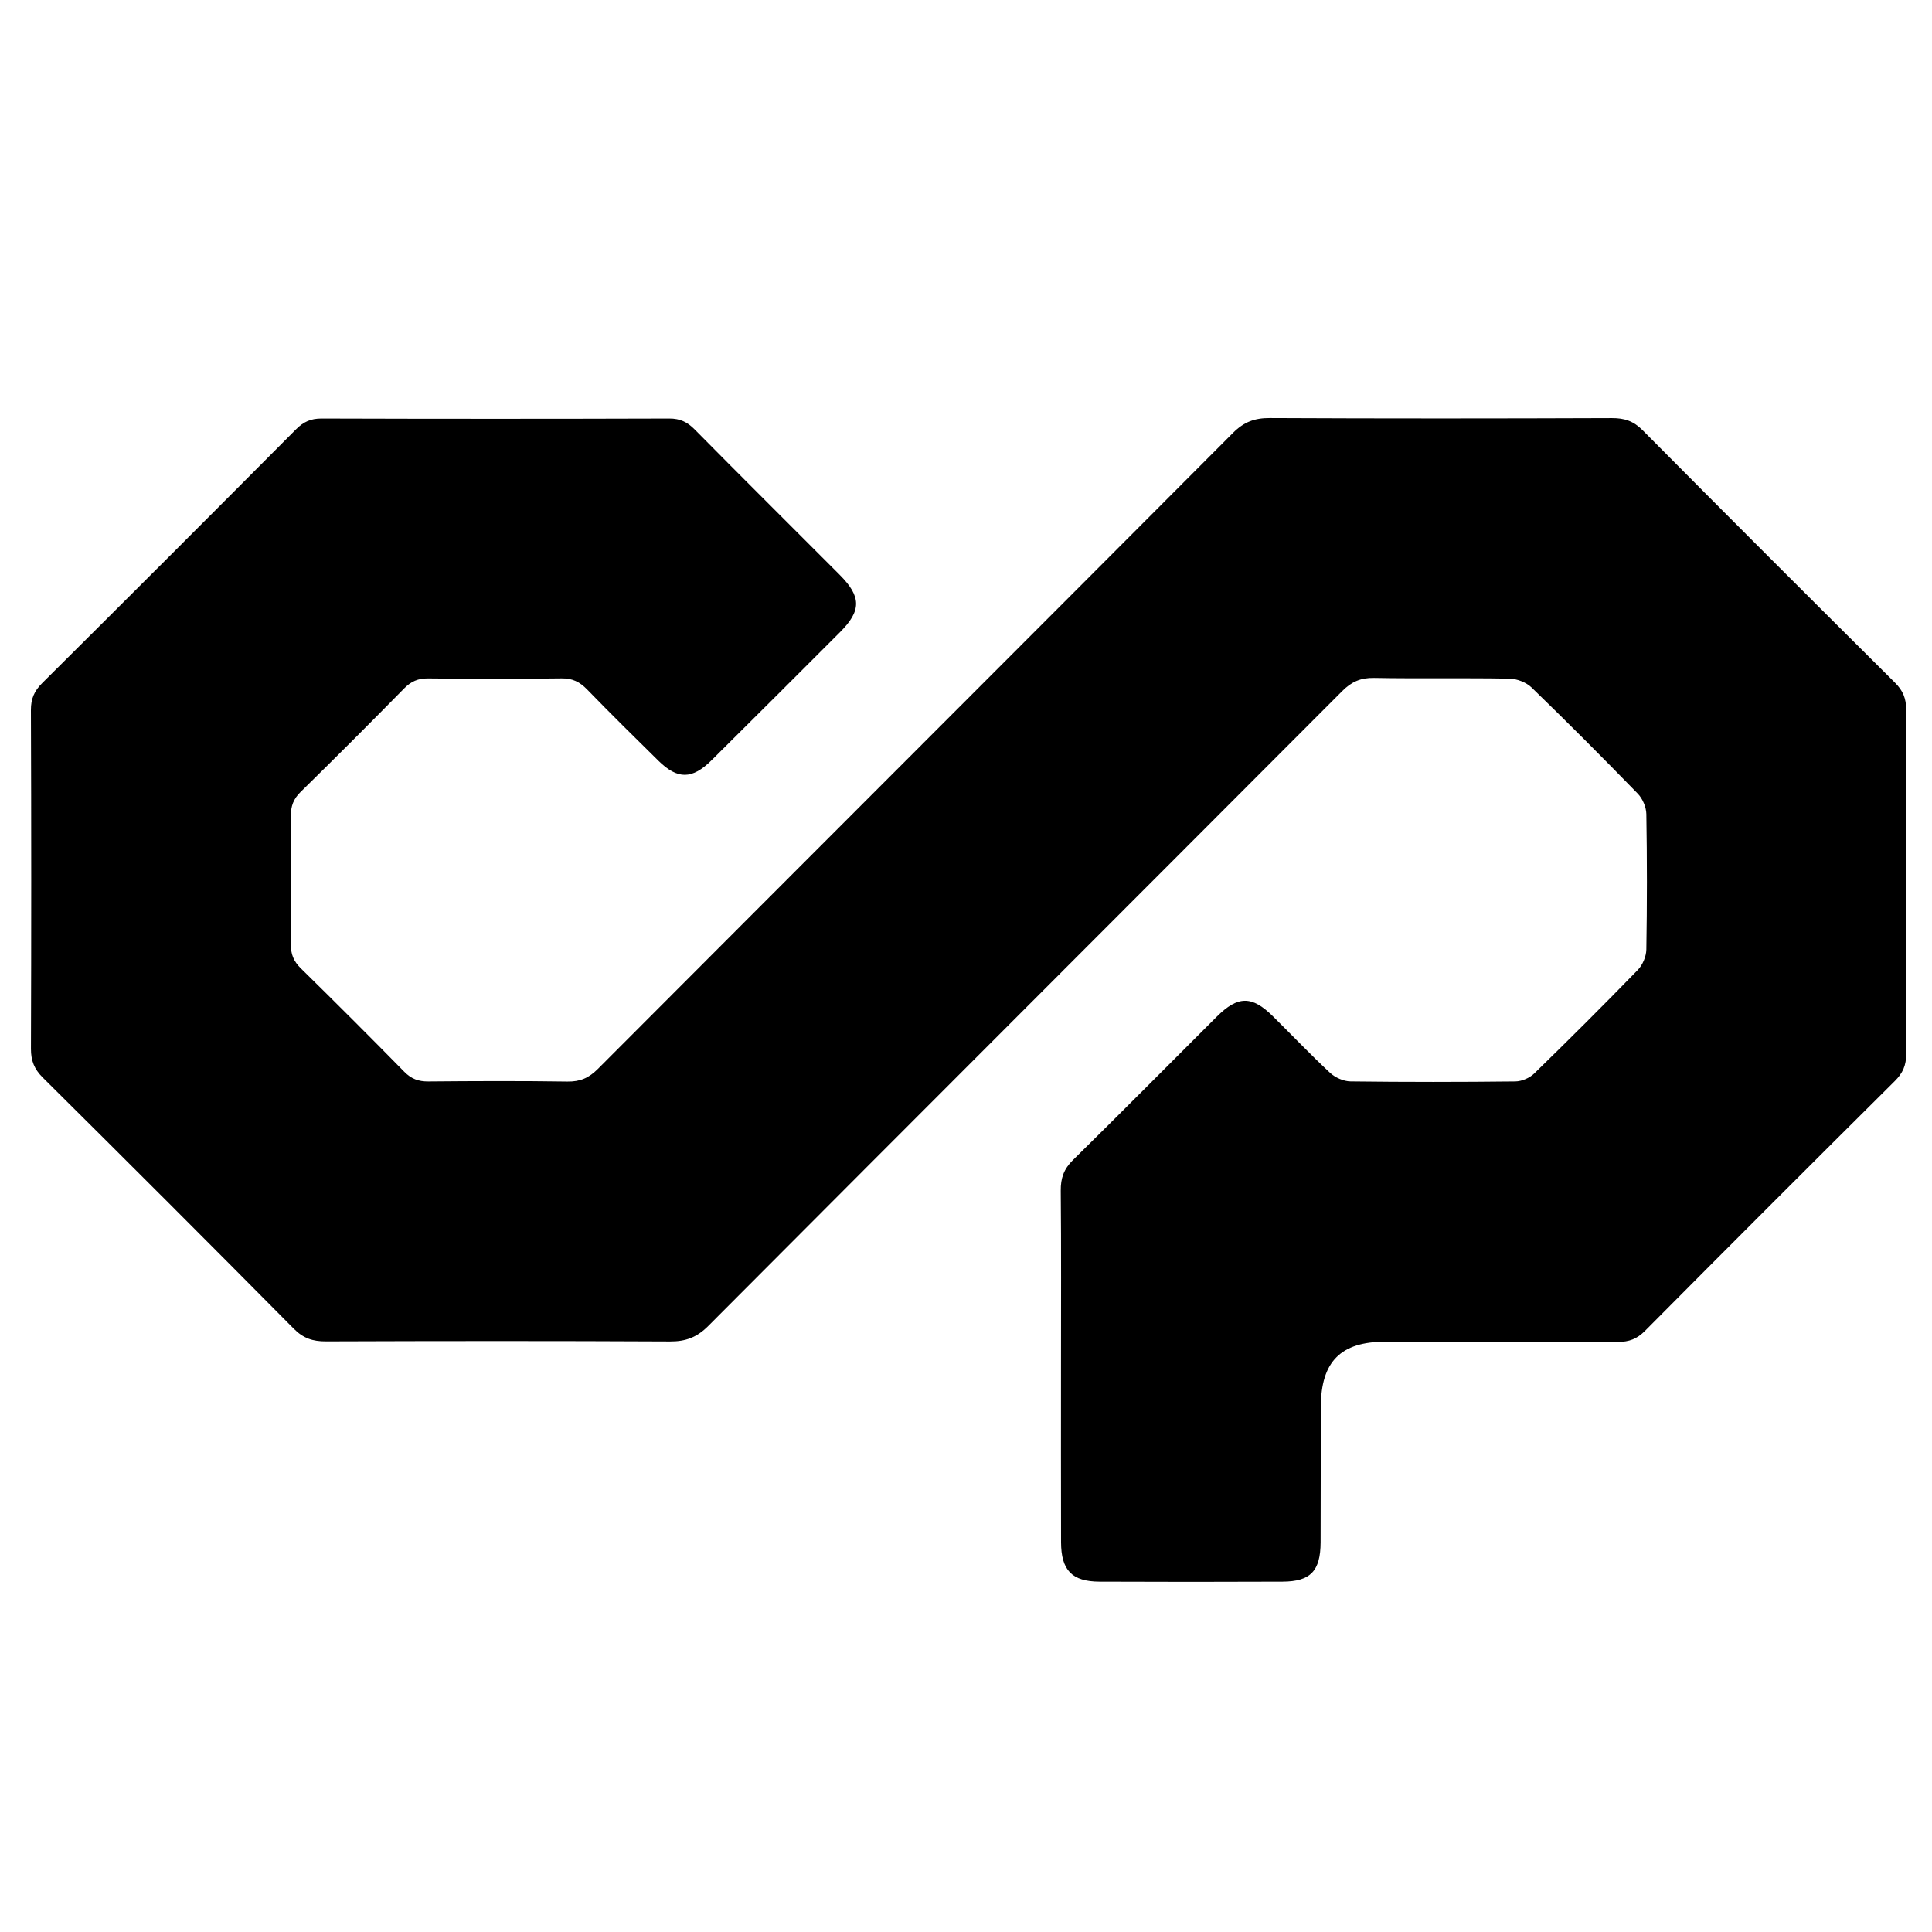 <?xml version="1.0" encoding="iso-8859-1"?>
<!-- Generator: Adobe Illustrator 19.0.0, SVG Export Plug-In . SVG Version: 6.00 Build 0)  -->
<svg version="1.1" id="Layer_1" xmlns="http://www.w3.org/2000/svg" xmlns:xlink="http://www.w3.org/1999/xlink" x="0px" y="0px"
	 viewBox="0 0 500 500" enable-background="new 0 0 500 500" xml:space="preserve">
<path d="M274.584,353.157c-0.001-15.003,0.078-30.007-0.063-45.009c-0.03-3.225,0.787-5.602,3.145-7.919
	c12.503-12.287,24.827-24.755,37.244-37.129c5.467-5.448,9.09-5.46,14.503-0.108c4.941,4.886,9.732,9.93,14.817,14.66
	c1.331,1.238,3.501,2.19,5.299,2.212c14.211,0.178,28.427,0.167,42.639,0.007c1.655-0.019,3.69-0.888,4.881-2.048
	c9.05-8.813,17.996-17.737,26.799-26.796c1.258-1.294,2.193-3.494,2.223-5.293c0.196-11.684,0.196-23.374,0-35.057
	c-0.03-1.798-0.971-3.996-2.23-5.291c-9.024-9.285-18.169-18.458-27.471-27.464c-1.384-1.34-3.78-2.258-5.727-2.293
	c-11.683-0.21-23.374,0.026-35.057-0.185c-3.453-0.062-5.824,1-8.247,3.429c-54.653,54.787-109.409,109.47-164.037,164.282
	c-2.928,2.938-5.834,4.036-9.902,4.015c-29.69-0.149-59.381-0.124-89.072-0.02c-3.369,0.012-5.831-0.786-8.305-3.285
	c-21.551-21.776-43.23-43.428-64.972-65.014c-2.203-2.187-3.053-4.371-3.043-7.435C8.108,242.198,8.111,212.981,8,183.764
	c-0.011-2.945,0.883-4.957,2.943-7.004c21.956-21.819,43.842-43.709,65.67-65.656c1.924-1.935,3.824-2.797,6.587-2.788
	c30.006,0.093,60.013,0.093,90.02,0c2.776-0.009,4.658,0.897,6.572,2.835c12.428,12.586,24.984,25.045,37.476,37.567
	c5.671,5.685,5.712,9.29,0.13,14.881c-11.047,11.064-22.116,22.107-33.213,33.121c-5.073,5.035-8.802,5.064-13.824,0.123
	c-6.191-6.092-12.375-12.195-18.426-18.424c-1.884-1.939-3.777-2.893-6.571-2.856c-11.527,0.153-23.058,0.135-34.585,0.009
	c-2.583-0.028-4.398,0.777-6.189,2.599c-8.857,9.009-17.787,17.948-26.806,26.793c-1.852,1.816-2.53,3.687-2.504,6.229
	c0.111,11.054,0.116,22.11-0.003,33.164c-0.028,2.561,0.707,4.409,2.545,6.214c9.016,8.849,17.955,17.779,26.805,26.795
	c1.815,1.849,3.686,2.534,6.232,2.512c12.002-0.107,24.007-0.158,36.006,0.025c3.268,0.05,5.535-0.933,7.844-3.247
	c54.769-54.894,109.639-109.687,164.377-164.612c2.829-2.839,5.596-3.872,9.503-3.853c29.532,0.142,59.066,0.123,88.598,0.013
	c3.222-0.012,5.573,0.768,7.903,3.116c21.689,21.863,43.474,43.631,65.318,65.339c2.071,2.058,2.922,4.093,2.911,7.026
	c-0.106,29.69-0.108,59.382,0.002,89.072c0.011,2.944-0.876,4.96-2.938,7.009c-21.621,21.484-43.179,43.032-64.655,64.661
	c-2.078,2.093-4.144,2.874-7.044,2.858c-20.056-0.112-40.114-0.065-60.171-0.056c-11.545,0.005-16.645,5.148-16.683,16.845
	c-0.038,11.687-0.018,23.374-0.059,35.06c-0.026,7.428-2.587,10.161-9.846,10.194c-15.793,0.071-31.586,0.068-47.379,0
	c-7.131-0.031-9.926-2.944-9.946-10.211C274.556,383.796,274.585,368.477,274.584,353.157z"/>
</svg>
